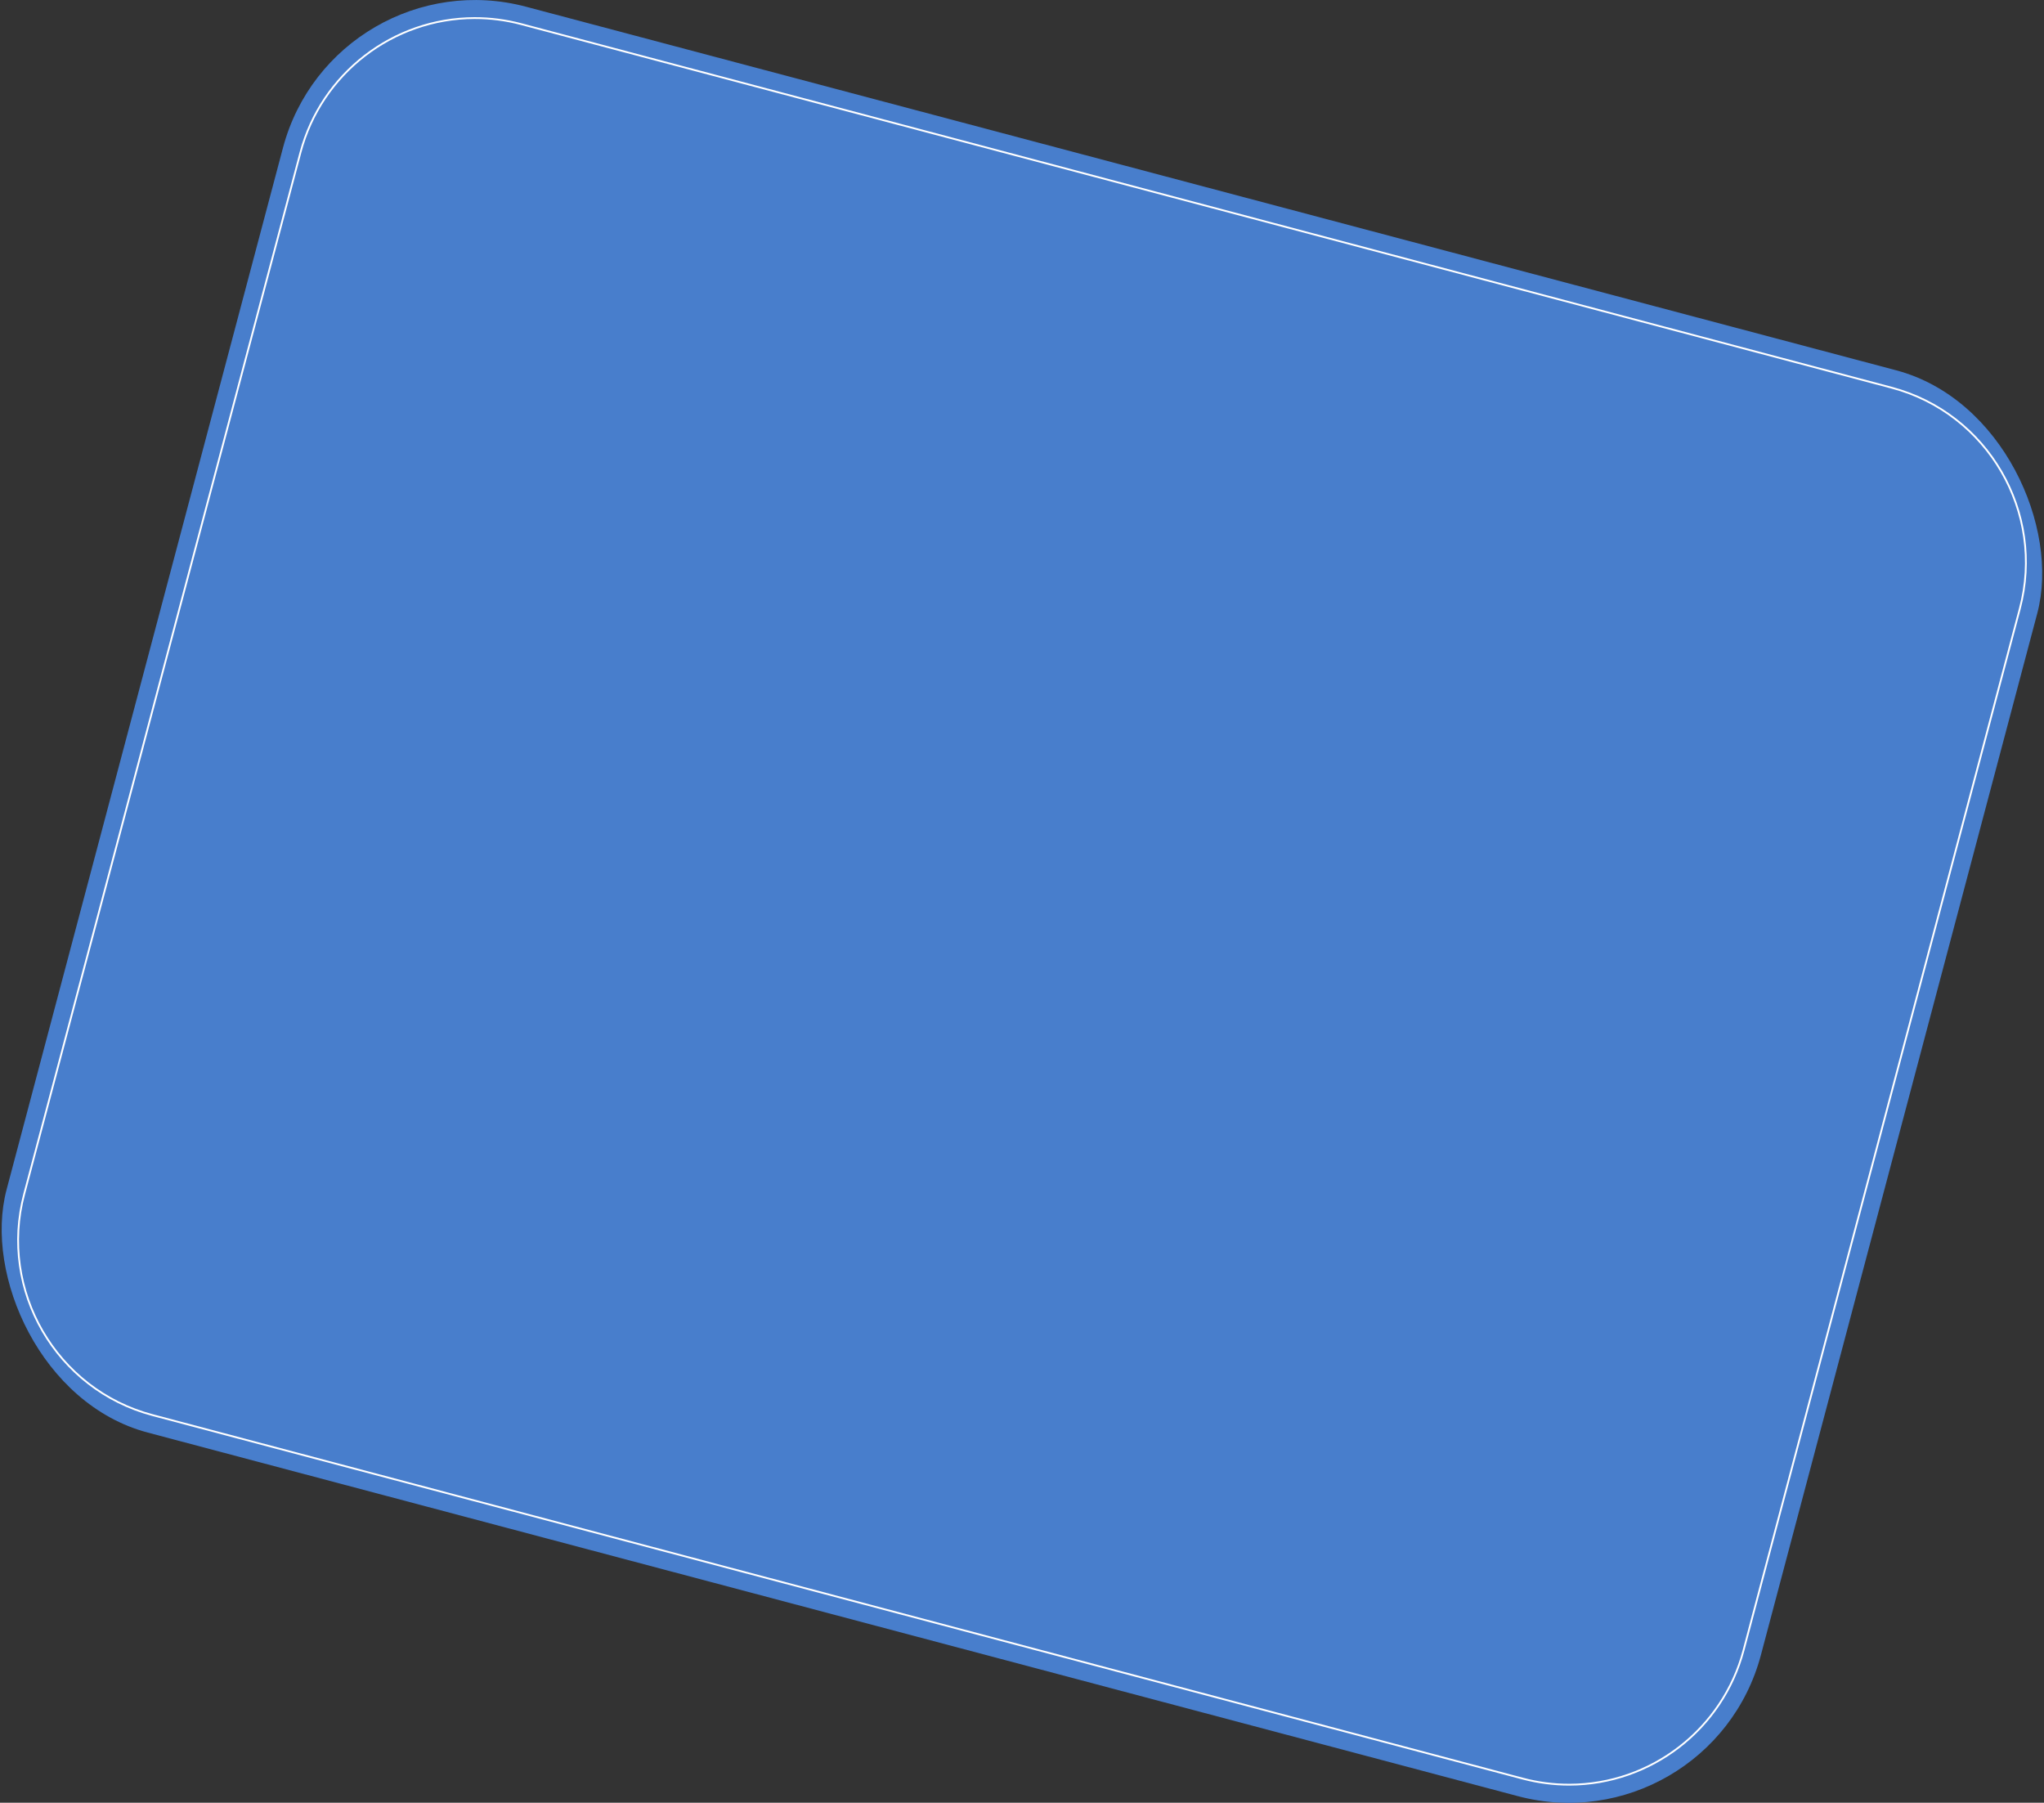 <?xml version="1.0" encoding="UTF-8"?>
<svg id="_圖層_2" data-name="圖層 2" xmlns="http://www.w3.org/2000/svg" viewBox="0 0 2261.43 1994.31">
  <rect x="0" y="0" width="2261.43" height="1994.31" fill="#333333" stroke="none"/>
  <defs>
    <style>
      .cls-1 {
        fill: none;
        stroke: #fff;
        stroke-miterlimit: 10;
        stroke-width: 2px;
      }

      .cls-2 {
        fill: #487ecc;
        stroke-width: 0px;
      }
    </style>
  </defs>
  <g id="BG">
    <g>
      <rect class="cls-2" x="126.68" y="181.19" width="2008.08" height="1631.94" rx="219.88" ry="219.88" transform="translate(293.47 -256.58) rotate(14.86)"/>
      <path class="cls-1" d="M1736.46,1974.31c-17.42.04-34.88-2.22-51.89-6.74L168.69,1565.45c-106.53-28.26-170.21-137.92-141.95-244.45L332.41,168.69c23.16-87.32,102.35-148.46,192.56-148.69,17.42-.04,34.88,2.22,51.89,6.74l1515.89,402.12c106.53,28.26,170.21,137.92,141.95,244.45l-305.67,1152.32c-23.16,87.32-102.35,148.46-192.56,148.69Z"/>
    </g>
  </g>
</svg>